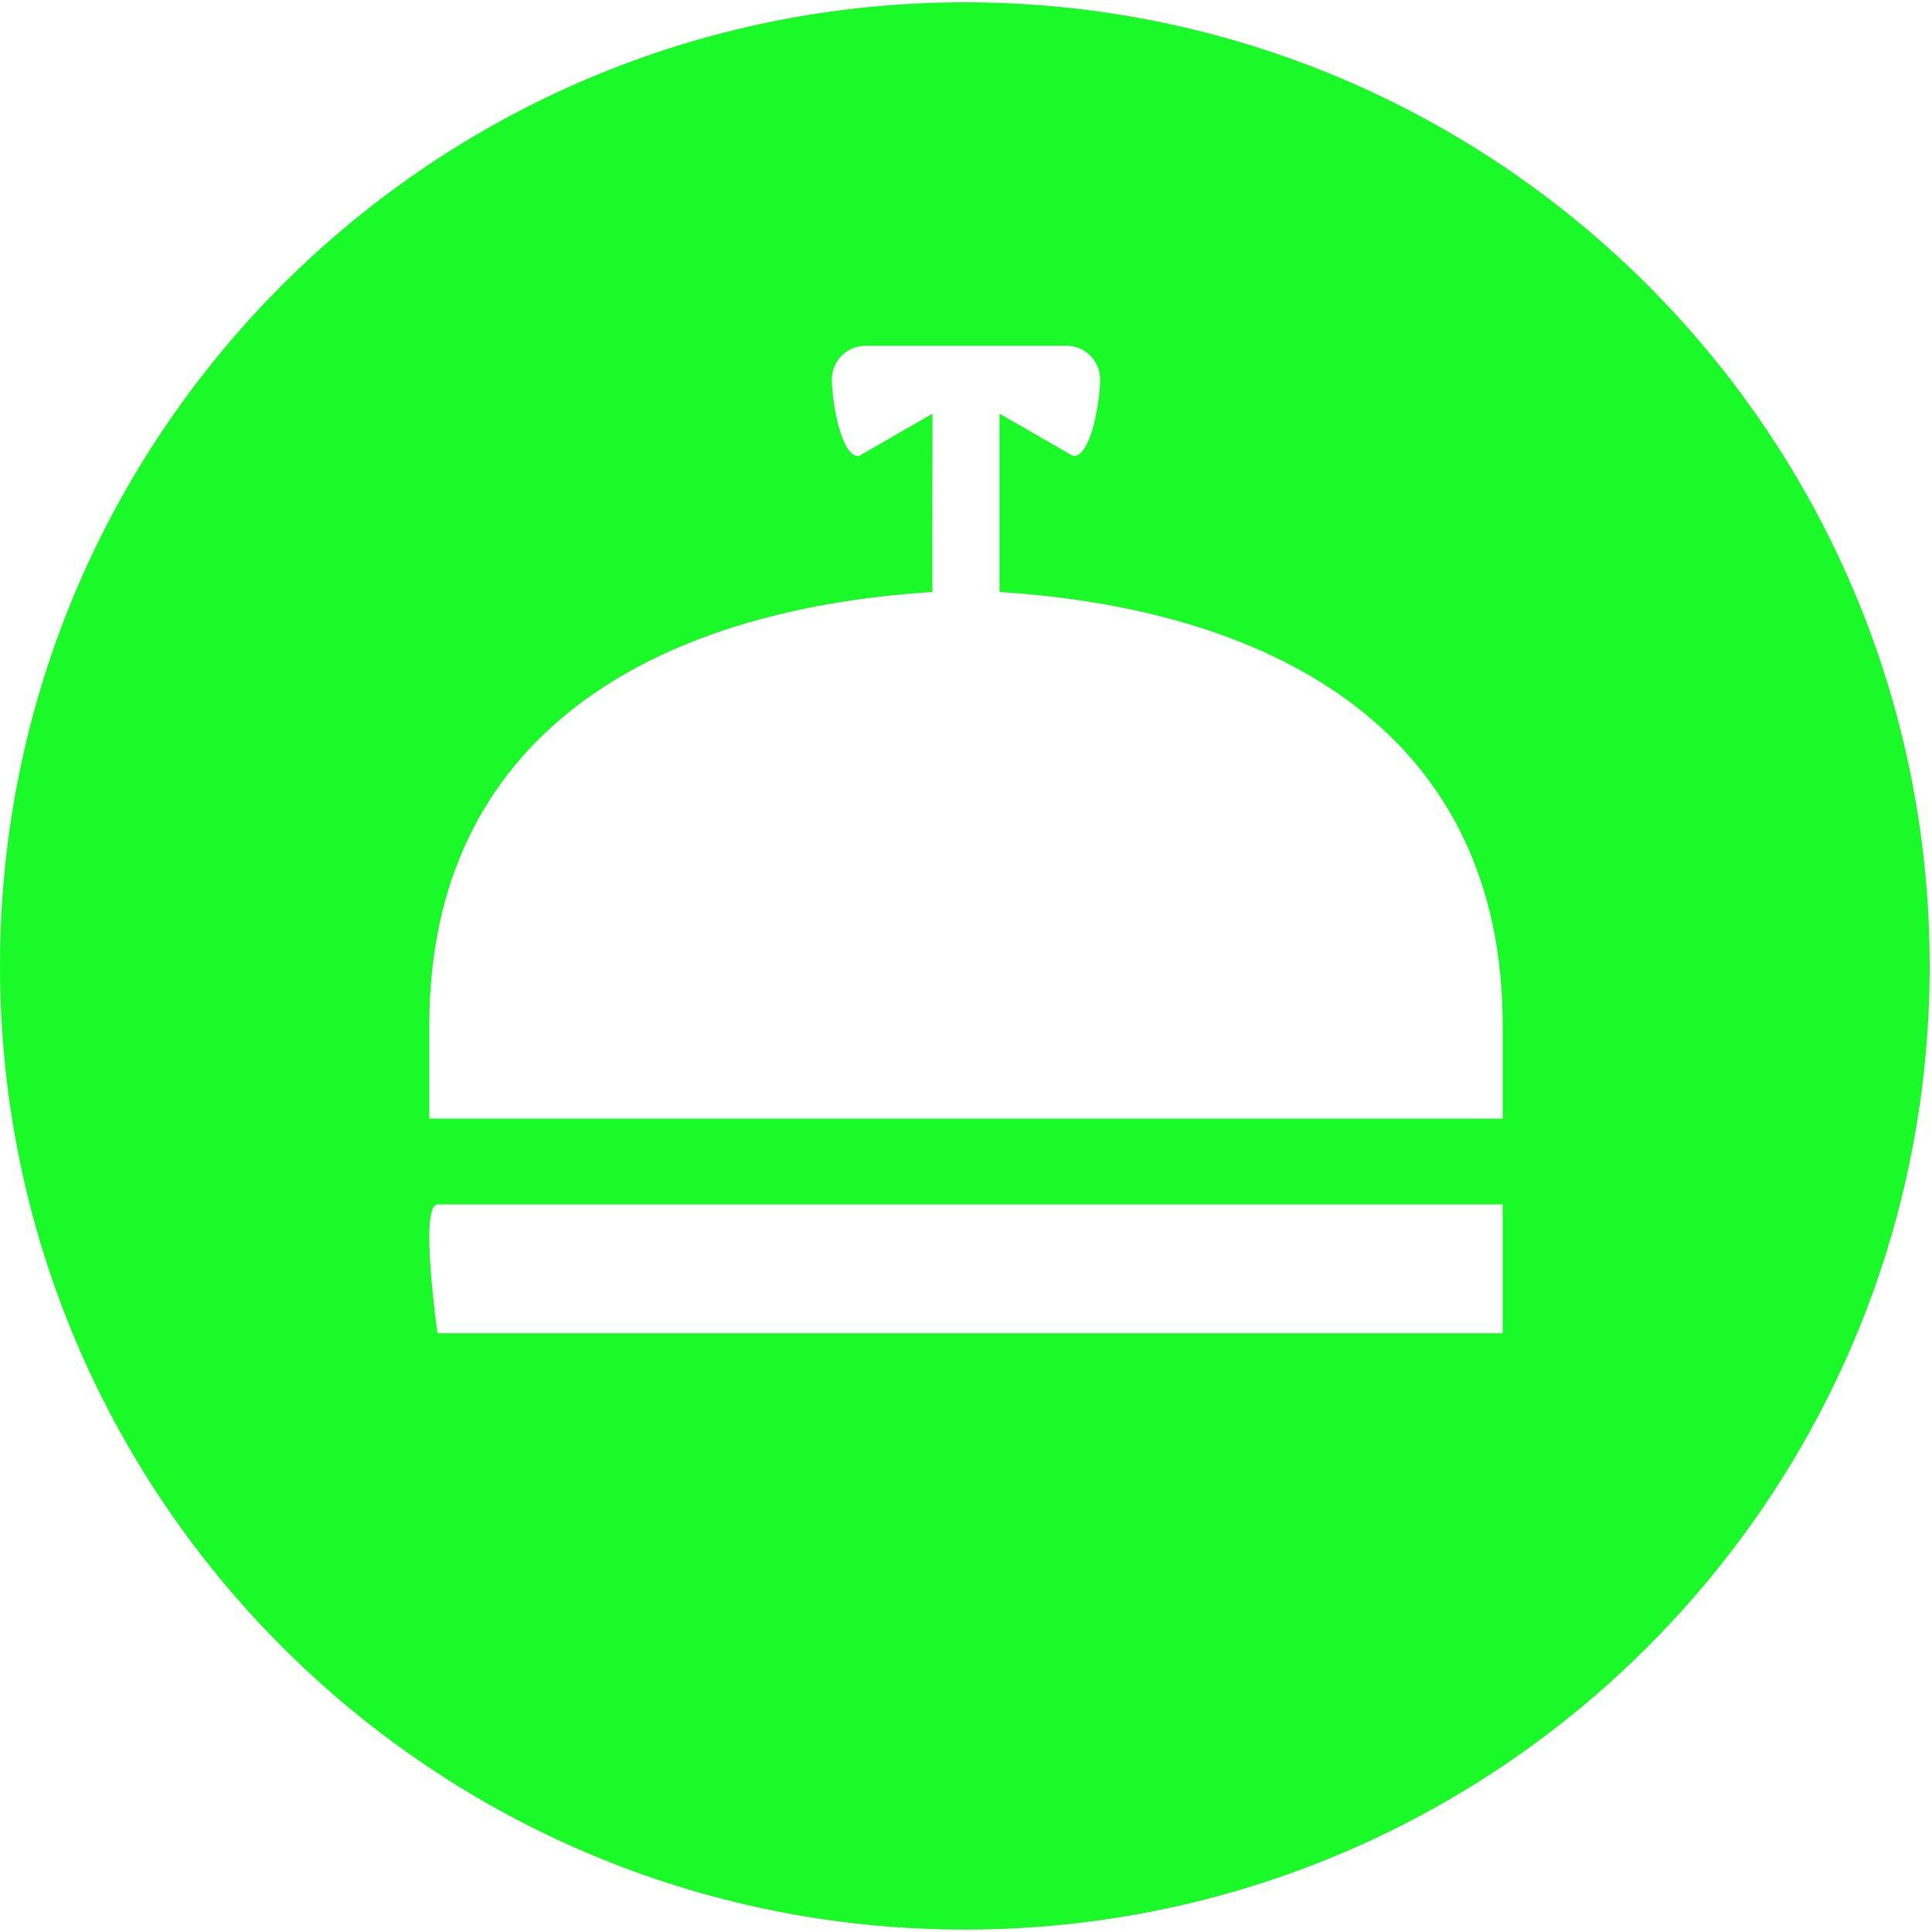 <?xml version="1.0" standalone="no"?><!DOCTYPE svg PUBLIC "-//W3C//DTD SVG 1.1//EN" "http://www.w3.org/Graphics/SVG/1.1/DTD/svg11.dtd"><svg t="1547598700038" class="icon" style="" viewBox="0 0 1024 1024" version="1.1" xmlns="http://www.w3.org/2000/svg" p-id="3643" xmlns:xlink="http://www.w3.org/1999/xlink" width="200" height="200"><defs><style type="text/css"></style></defs><path d="M511.386 1.229C228.921 1.229 0 229.922 0 511.977s228.921 510.748 511.386 510.748c282.487 0 511.386-228.693 511.386-510.748S793.85 1.229 511.386 1.229z m285.059 705.422H231.879s-9.739-68.267 0-68.267H796.444v68.267z m0-113.778H227.556v-49.607c0-152.963 117.874-220.183 266.672-229.49-0.114 1.479 0-94.504 0-94.504l-39.14 22.528c-9.808 0-14.199-30.652-14.199-40.596 0-9.944 7.964-17.931 17.772-17.931h106.678c9.83 0 17.772 7.987 17.772 17.931 0 9.944-4.392 40.573-14.222 40.573l-39.117-22.528v94.527C678.571 323.129 796.444 390.303 796.444 543.266v49.607z" p-id="3644" fill="#1afa29"></path></svg>